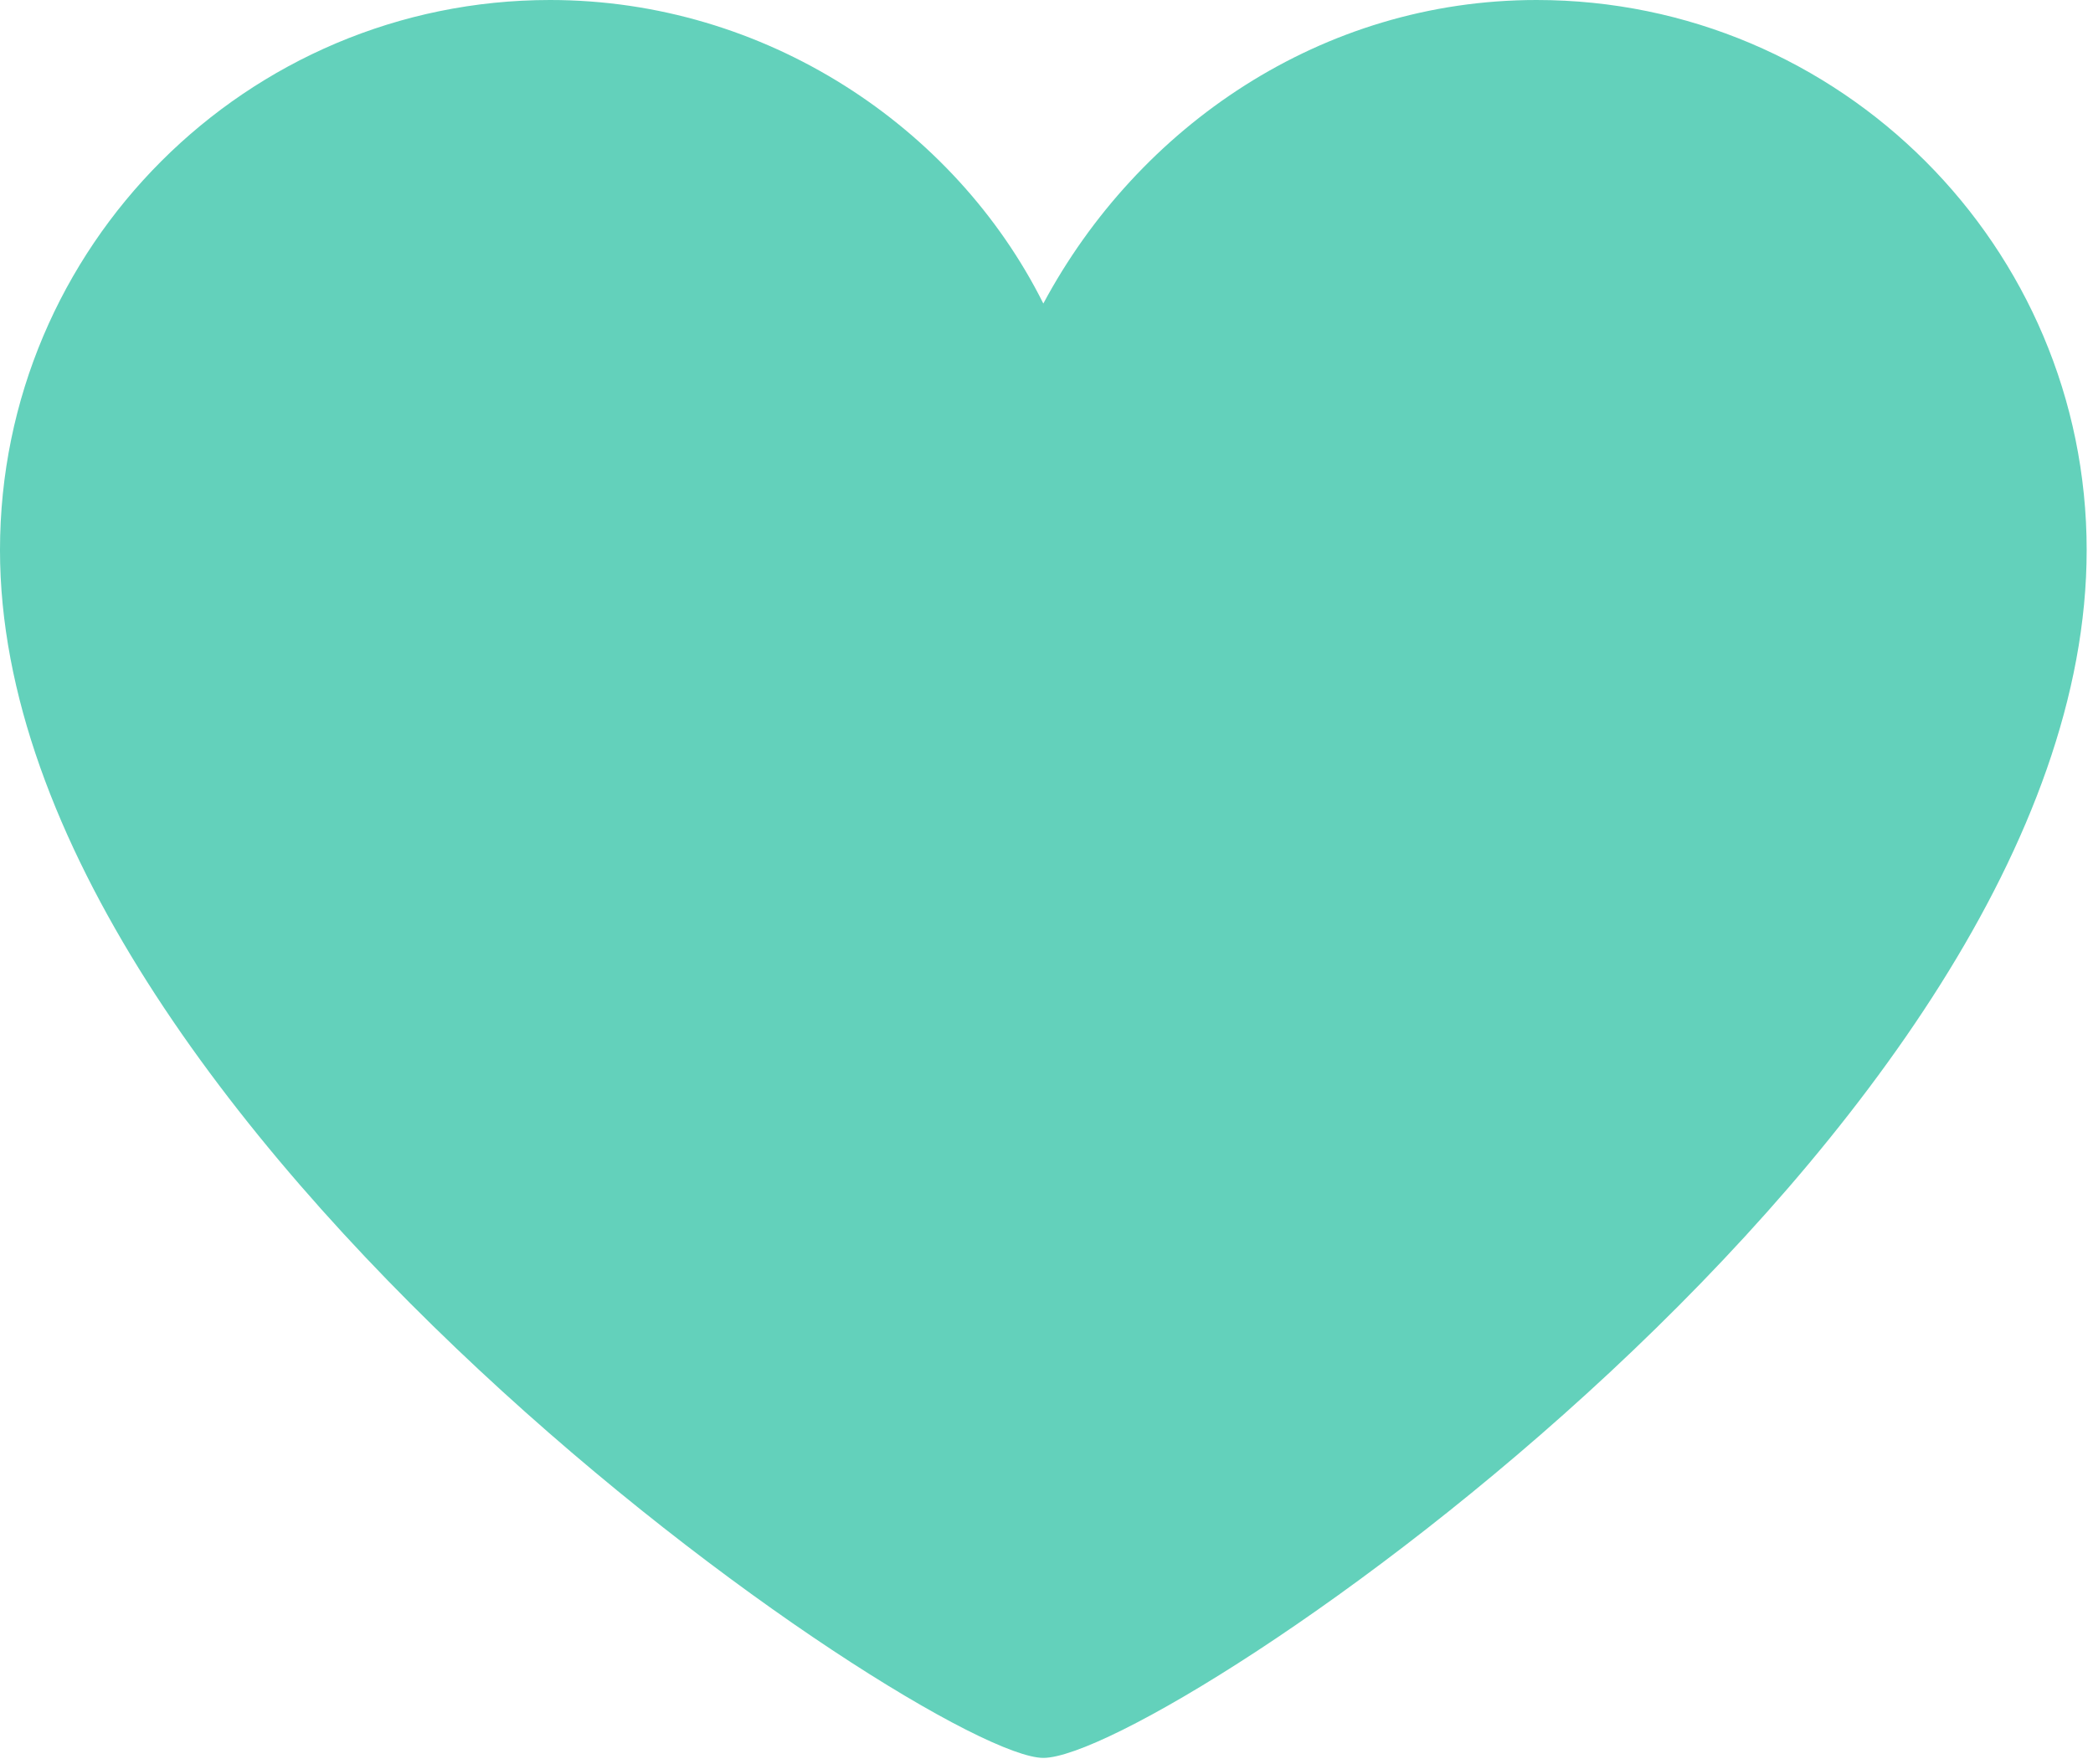 <svg xmlns="http://www.w3.org/2000/svg" viewBox="47.5 50.1 33.1 27.9"><path fill="#63d1bb" d="M80.5 58.8c0-4.8-3.9-8.7-8.7-8.7-3.4 0-6.3 2-7.8 4.8-1.4-2.8-4.4-4.8-7.8-4.8-4.8 0-8.7 3.9-8.7 8.7 0 9.1 14.7 19.1 16.5 19.1 1.9 0 16.5-9.9 16.5-19.1z"/></svg>
